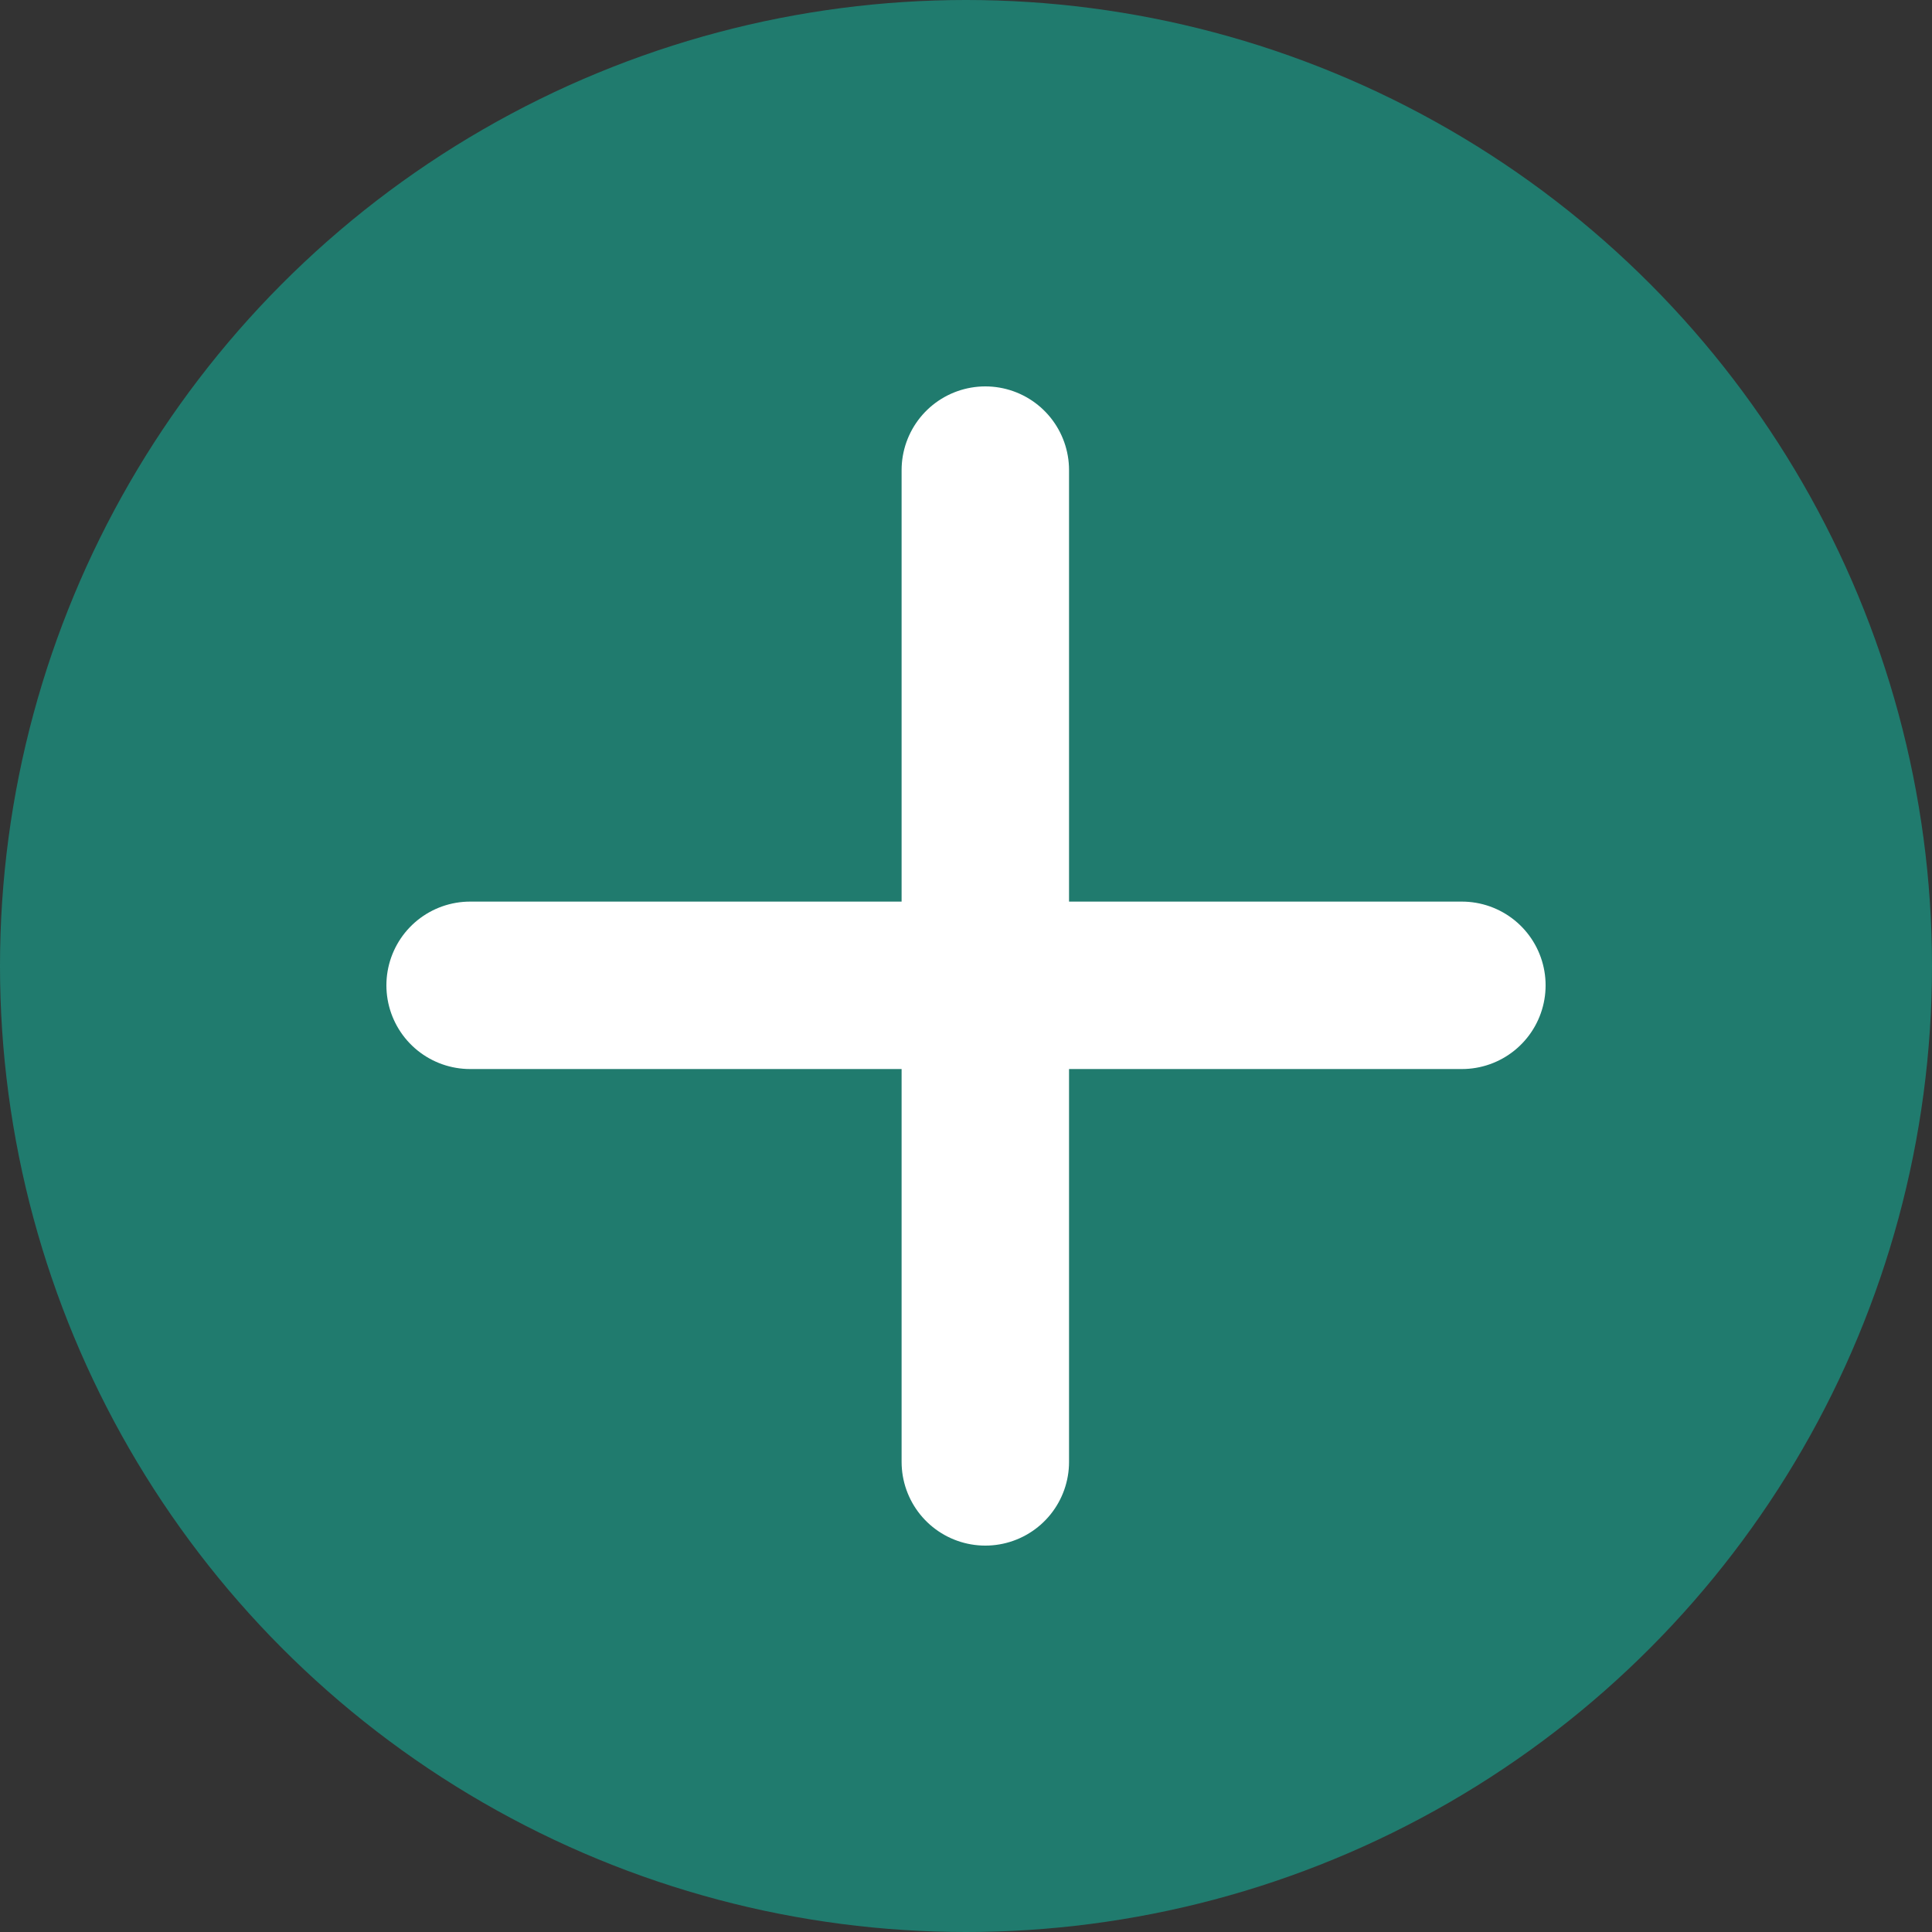 <svg width="15" height="15" viewBox="0 0 15 15" fill="none" xmlns="http://www.w3.org/2000/svg">
<rect x="0" y="0" width="15" height="15" fill="#333333" stroke="none"/>
<circle cx="7.5" cy="7.5" r="7.5" fill="#207B6E"/>
<line x1="7.65" y1="3.65" x2="7.65" y2="11.35" stroke="white" stroke-width="1.3" stroke-linecap="round"/>
<line x1="11.35" y1="7.65" x2="3.65" y2="7.65" stroke="white" stroke-width="1.3" stroke-linecap="round"/>
</svg>
